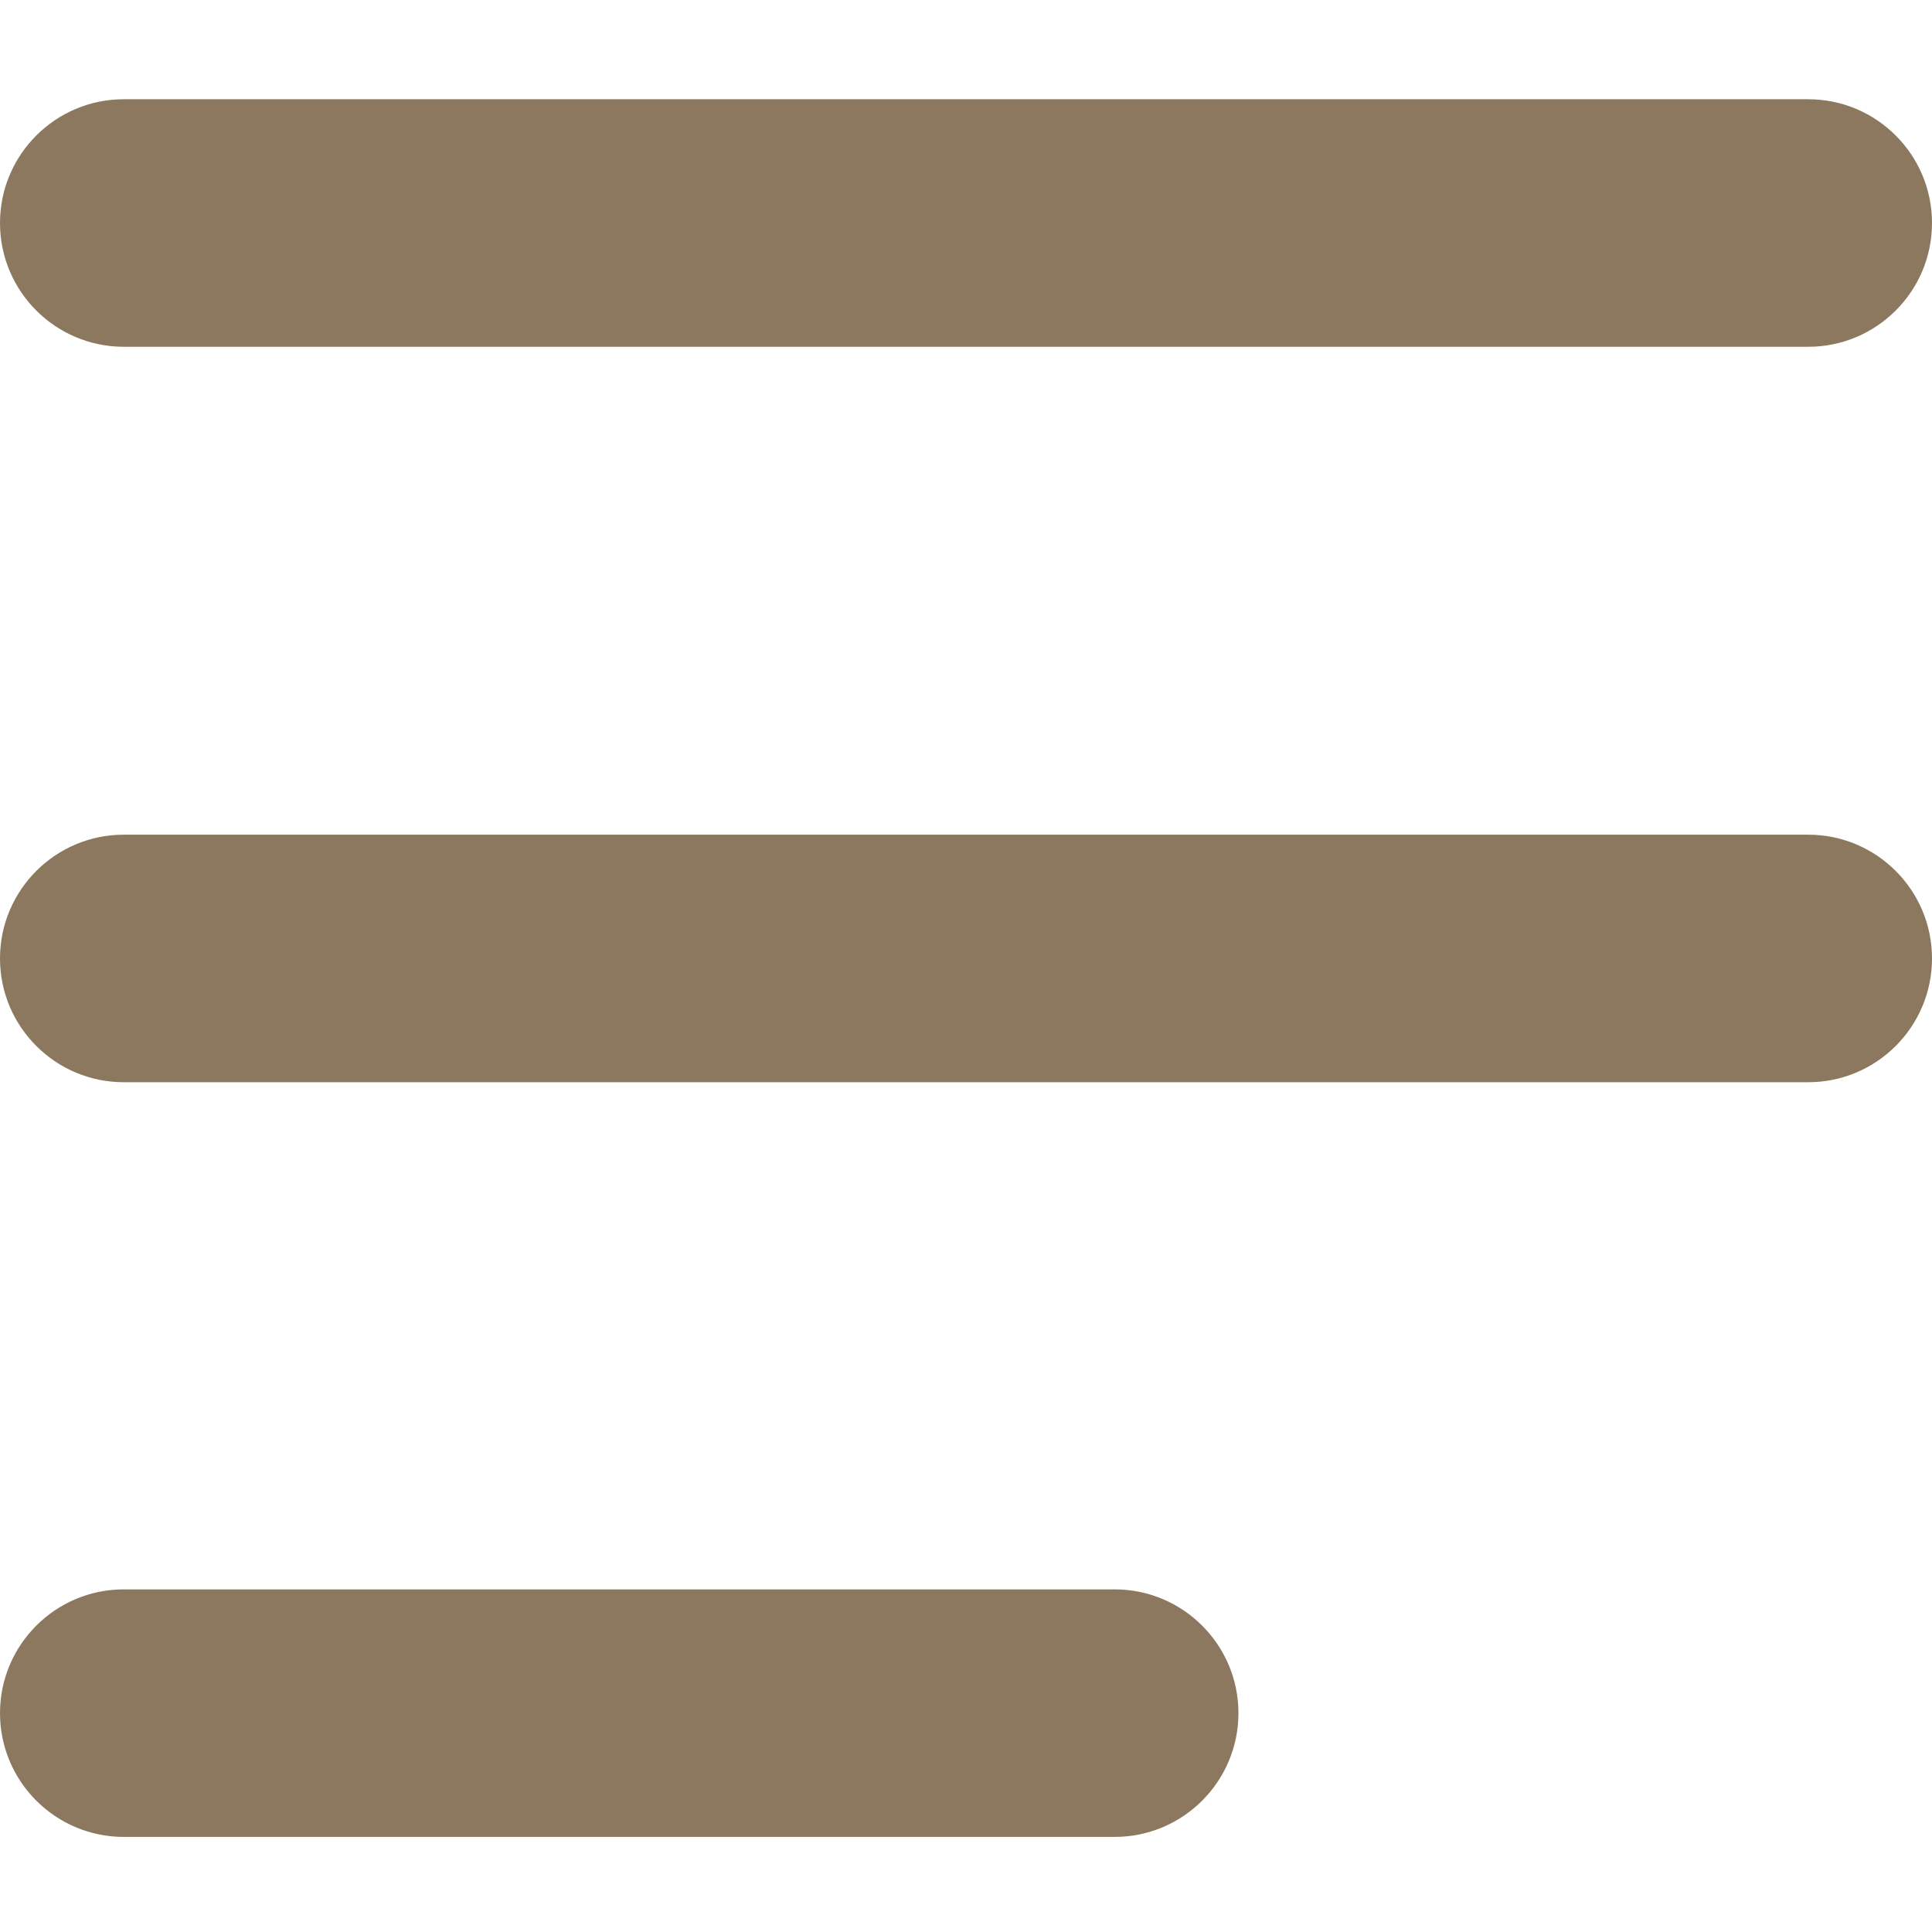 <?xml version="1.0" encoding="utf-8"?>
<!-- Generator: Adobe Illustrator 22.0.0, SVG Export Plug-In . SVG Version: 6.00 Build 0)  -->
<svg version="1.1" id="Capa_1" xmlns="http://www.w3.org/2000/svg" xmlns:xlink="http://www.w3.org/1999/xlink" x="0px" y="0px"
	 viewBox="0 0 512 512" style="enable-background:new 0 0 512 512;" xml:space="preserve">
<style type="text/css">
	.st0{fill:#8C785E;}
</style>
<path class="st0" d="M479.2,91.9H32.8C14.7,91.9,0,77.2,0,59.1s14.7-32.8,32.8-32.8h446.4c18.1,0,32.8,14.7,32.8,32.8
	S497.3,91.9,479.2,91.9z"/>
<path class="st0" d="M295.4,486.8H32.8C14.7,486.8,0,472.1,0,454s14.7-32.8,32.8-32.8h262.6c18.1,0,32.8,14.7,32.8,32.8
	S313.5,486.8,295.4,486.8z"/>
<path class="st0" d="M479.2,286.8H32.8C14.7,286.8,0,272.1,0,254s14.7-32.8,32.8-32.8h446.4c18.1,0,32.8,14.7,32.8,32.8
	C512,272.1,497.3,286.8,479.2,286.8z"/>
</svg>
